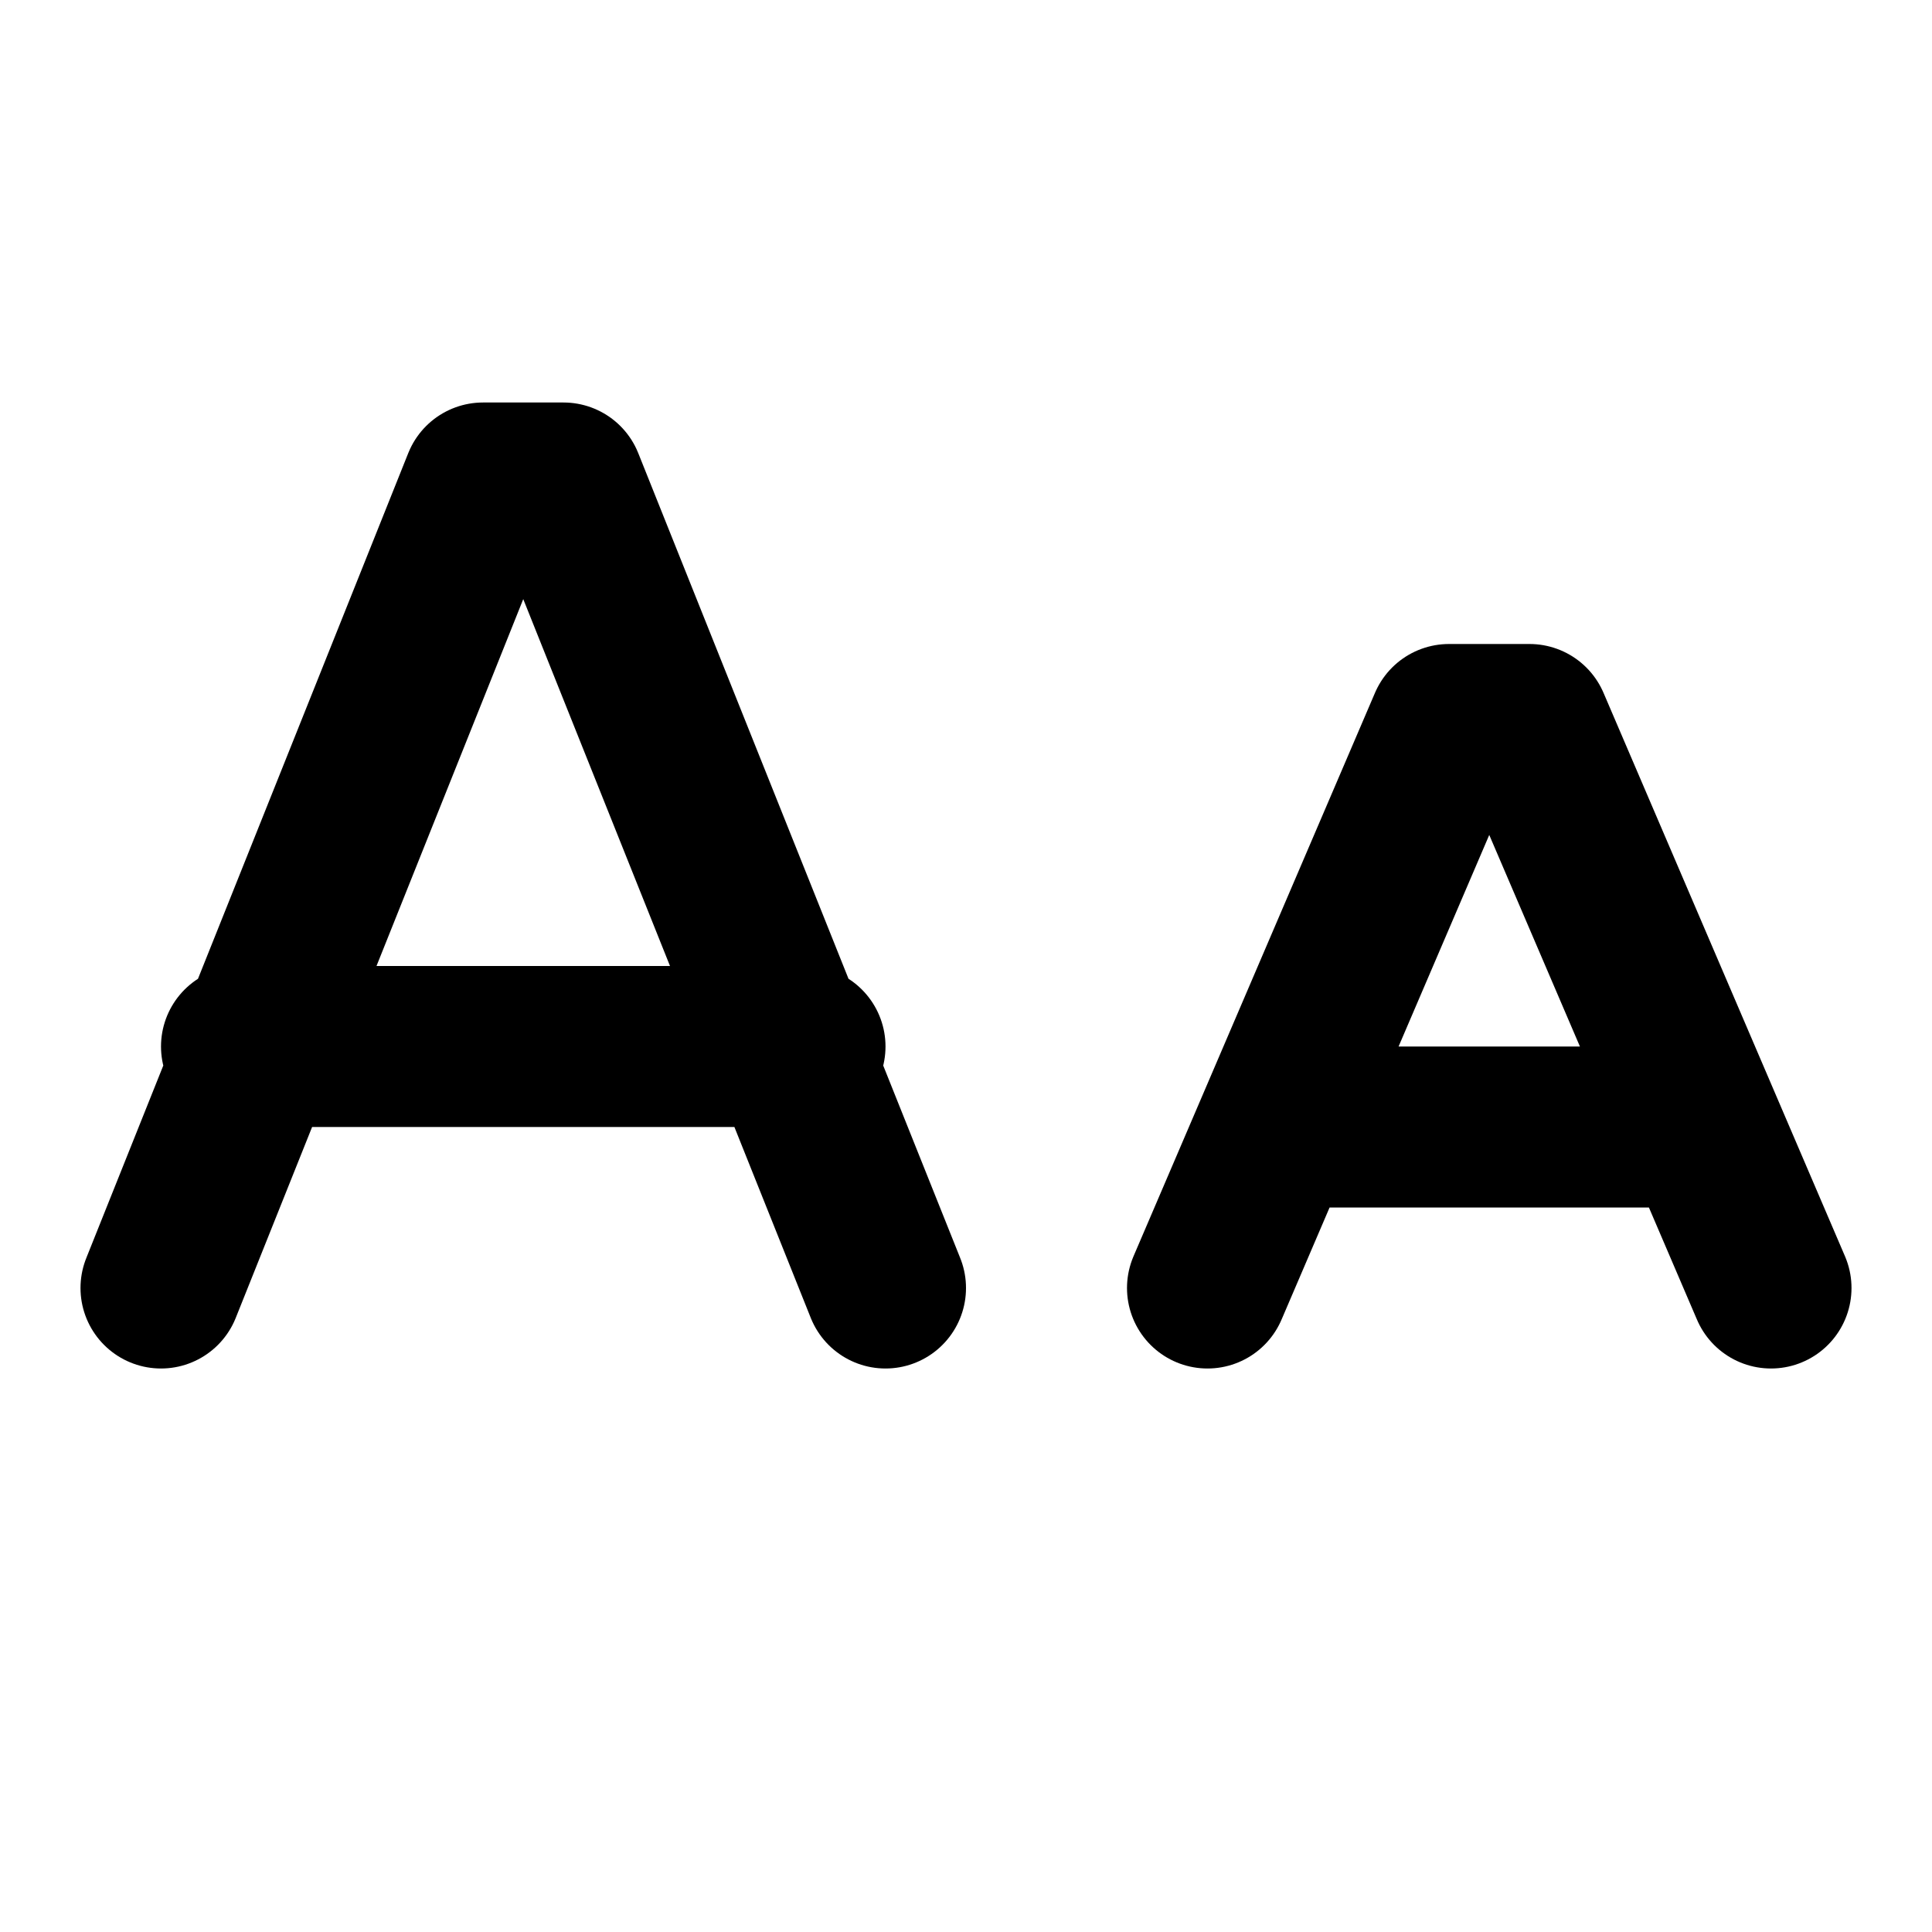 <svg xmlns="http://www.w3.org/2000/svg" width="24" height="24" fill="none" stroke="currentColor" stroke-linecap="round" stroke-linejoin="round" stroke-width="2" viewBox="0 0 24 24"><path d="m15 16 3-7h1l3 7m-6-2h5M2 16 6 6h1l4 10m-8-3h7"/></svg>